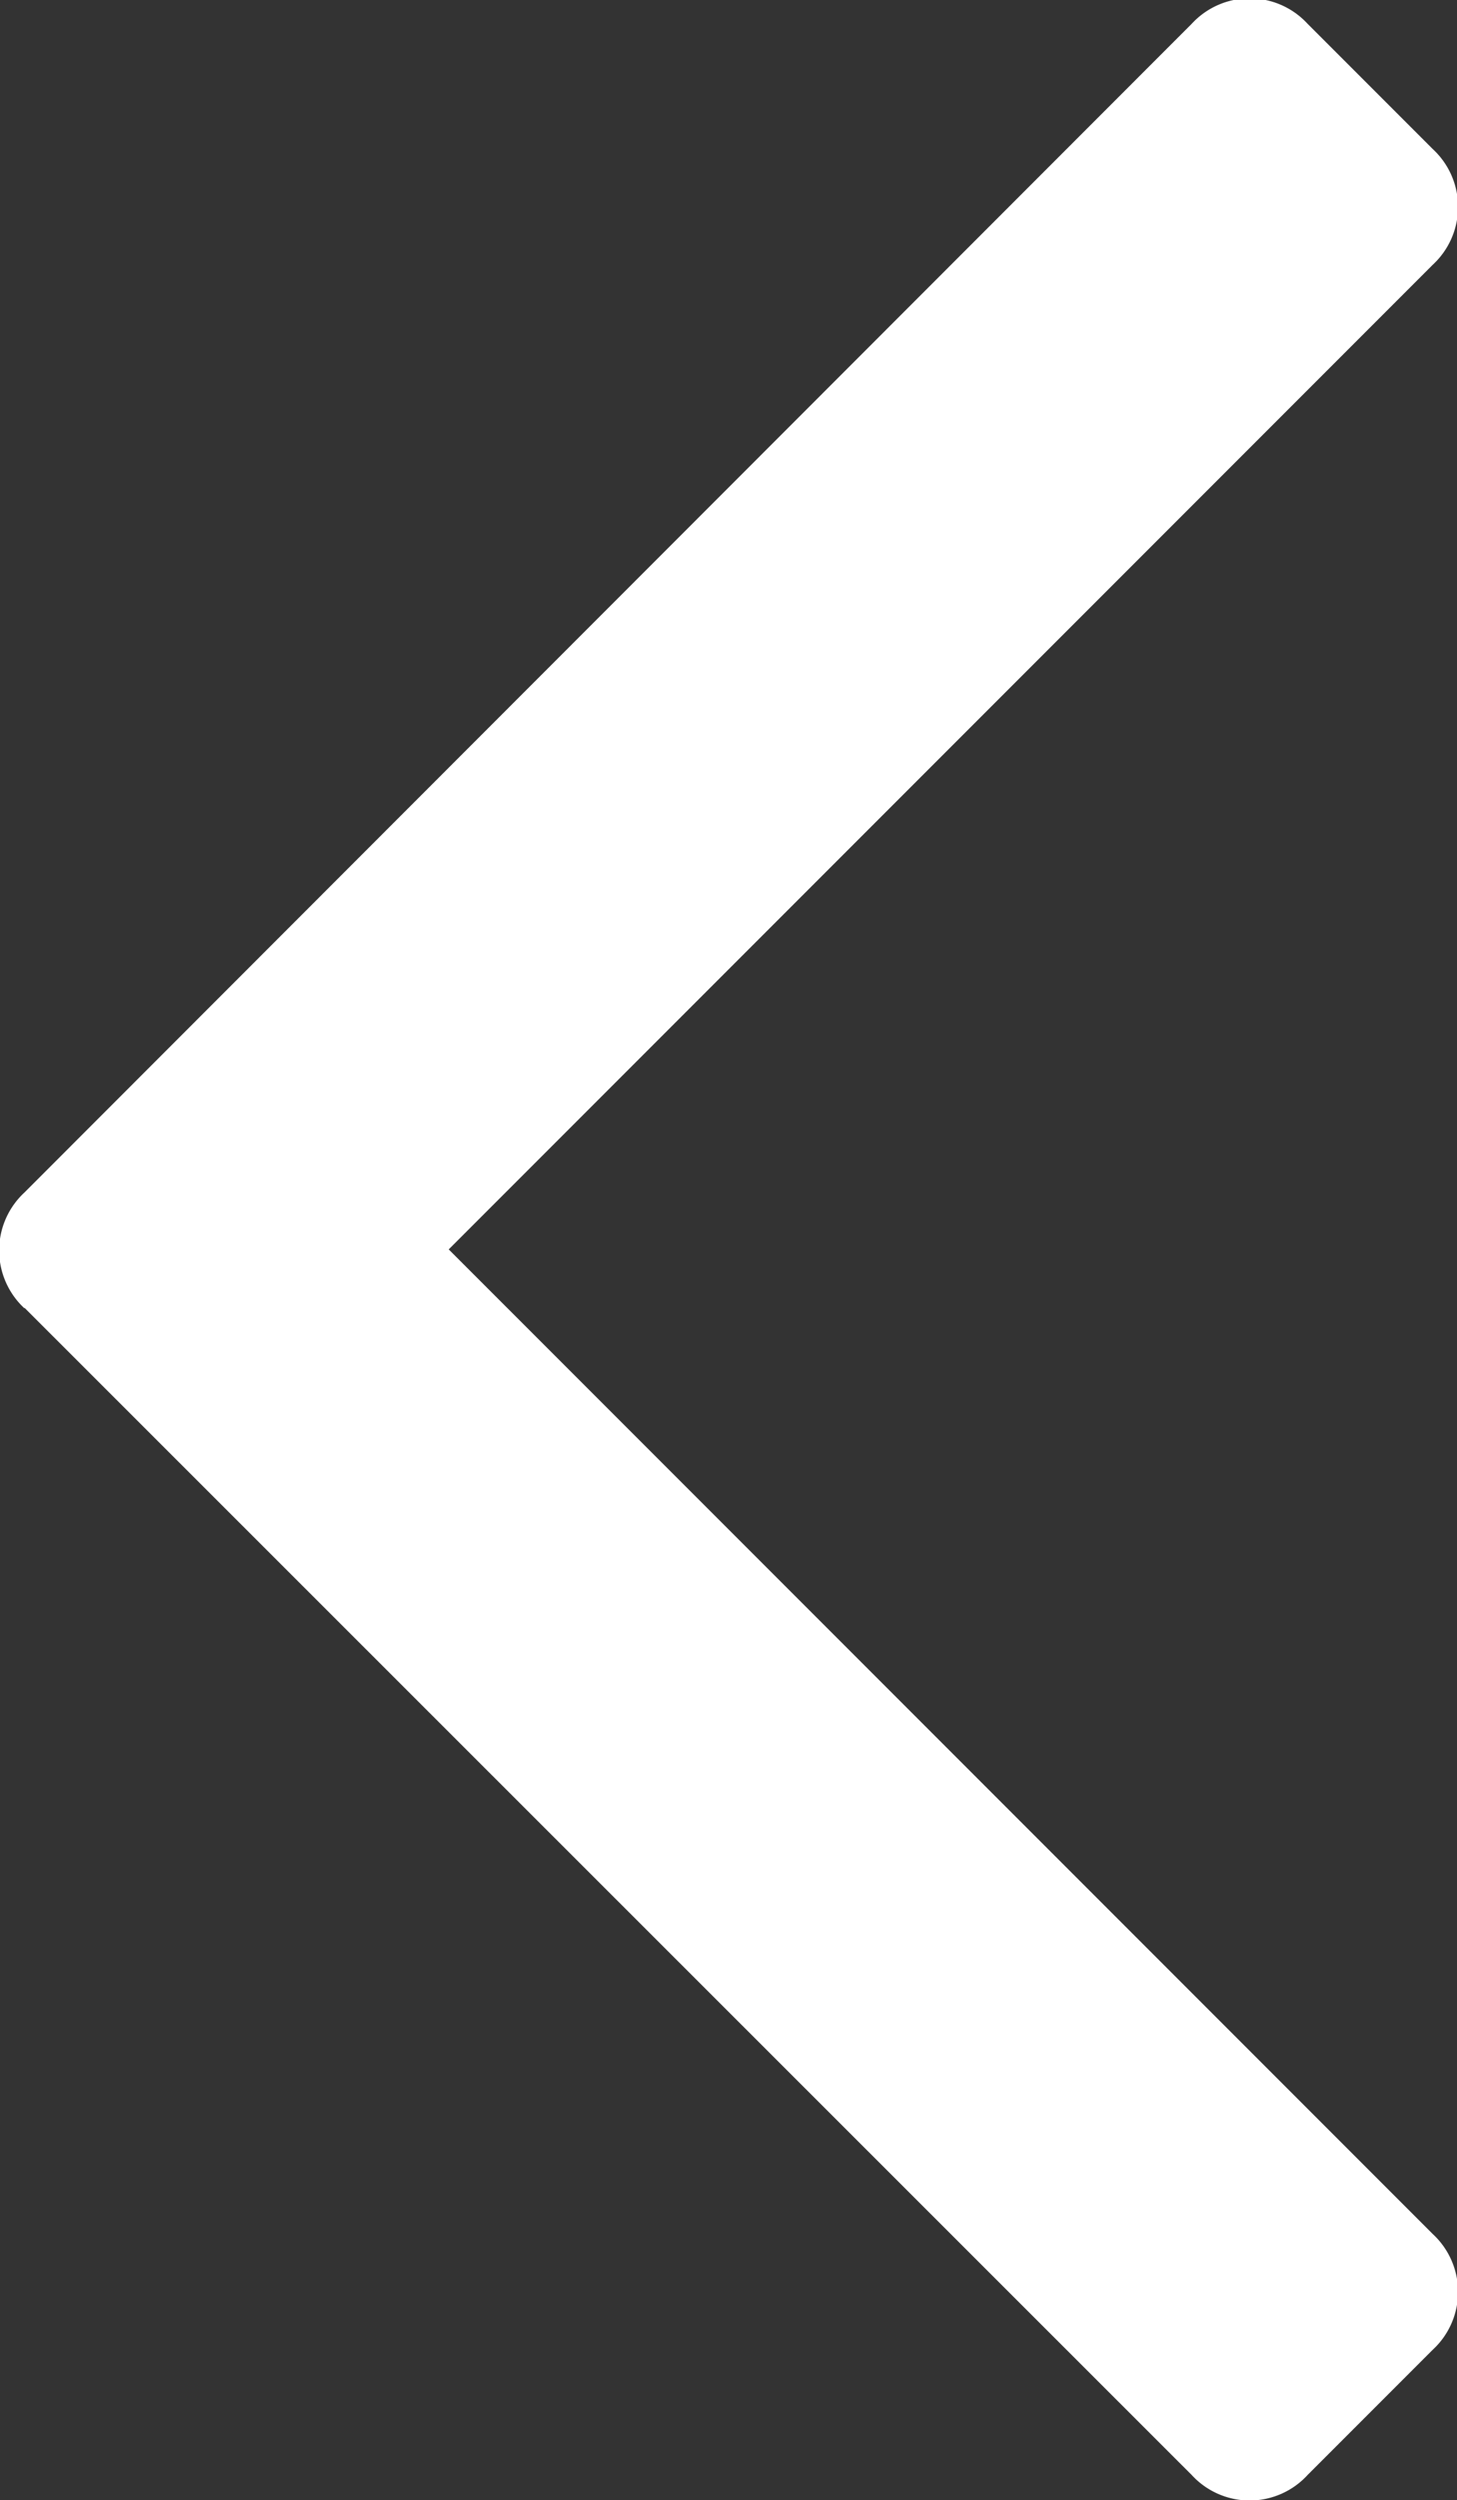 <svg xmlns="http://www.w3.org/2000/svg" width="10.069" height="17.267" viewBox="0 0 10.069 17.267">
  <rect x="0" y="0" width="10.069" height="17.267" fill="#333333" stroke="none"/>
  <g id="double-angle-pointing-to-right" transform="translate(10.069 17.267) rotate(180)">
    <g id="Group_820" data-name="Group 820" transform="translate(0)">
      <path id="Path_1375" data-name="Path 1375" d="M9.9,8.235,1.833.173a.543.543,0,0,0-.8,0l-.865.865a.544.544,0,0,0,0,.8l6.8,6.8-6.8,6.8a.544.544,0,0,0,0,.8l.865.865a.544.544,0,0,0,.8,0L9.9,9.031a.545.545,0,0,0,0-.8Z" fill="#fff"/>
    </g>
  </g>
</svg>
